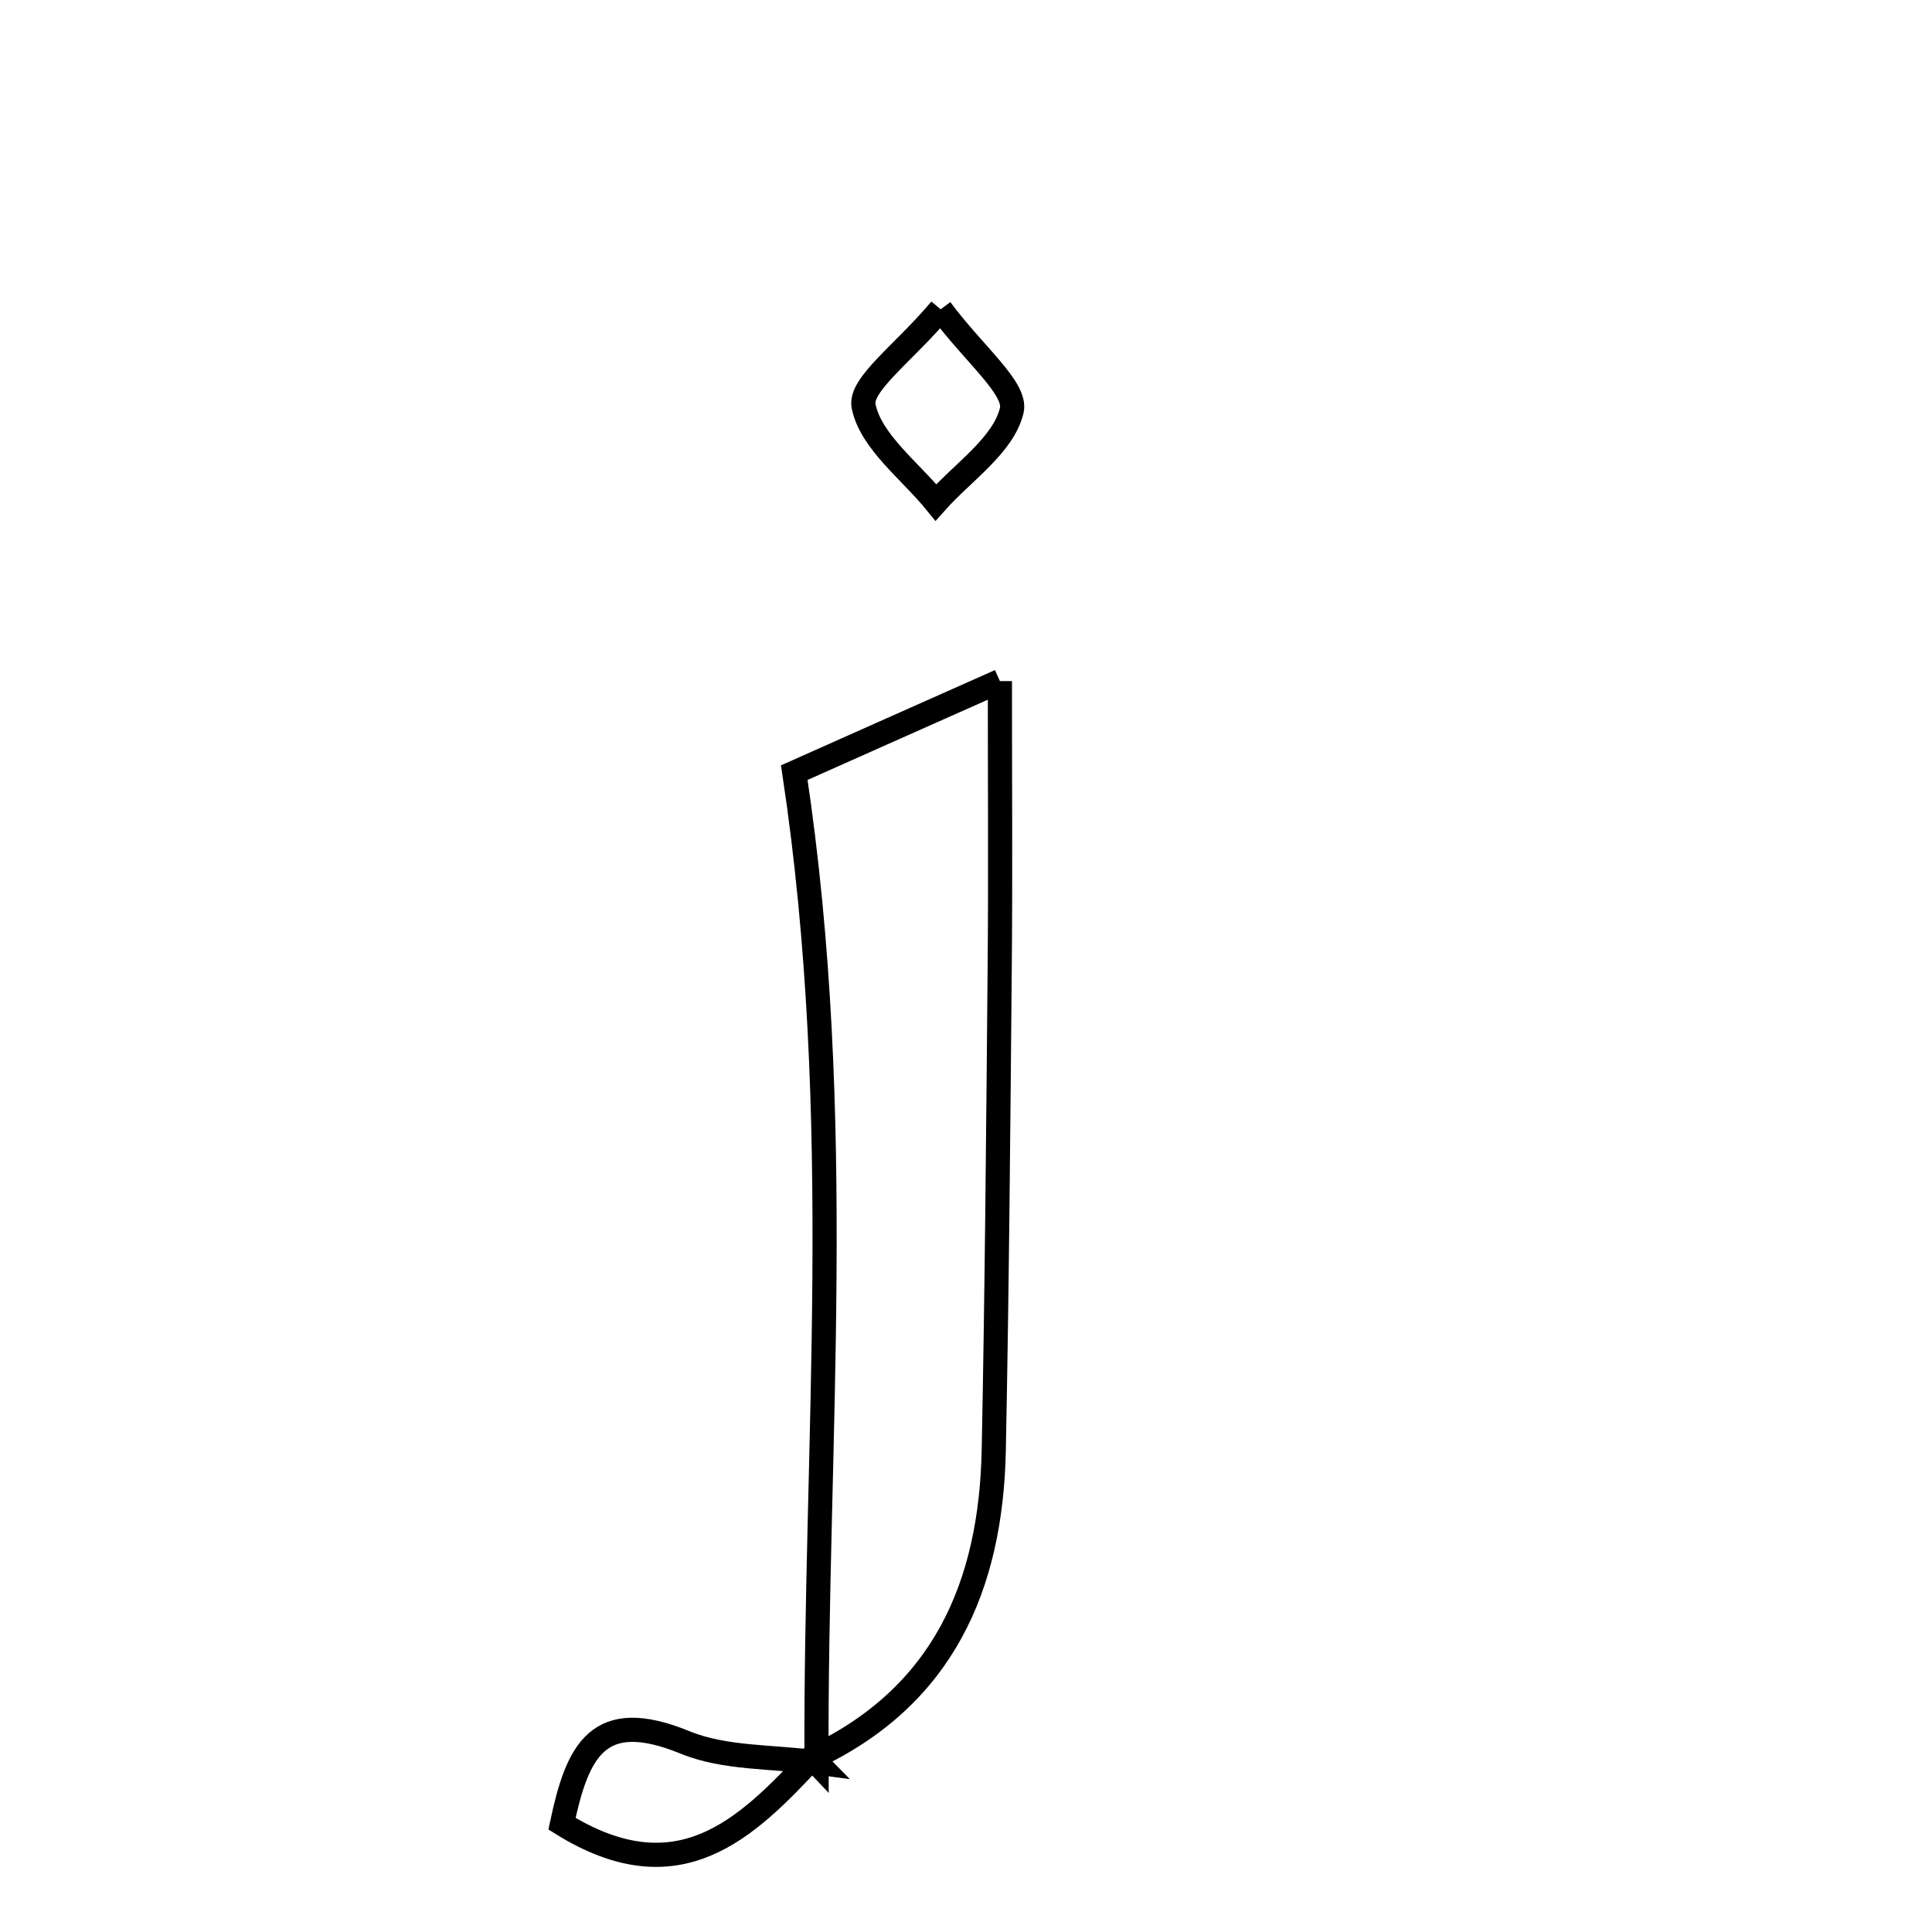 <svg xmlns="http://www.w3.org/2000/svg" viewBox="0.0 0.0 24.0 24.0" height="200px" width="200px"><path fill="none" stroke="black" stroke-width=".3" stroke-opacity="1.0"  filling="0" d="M11.685 3.842 C12.106 4.409 12.634 4.826 12.568 5.1 C12.465 5.531 11.96 5.865 11.626 6.241 C11.306 5.847 10.818 5.487 10.728 5.046 C10.673 4.778 11.231 4.384 11.685 3.842"></path>
<path fill="none" stroke="black" stroke-width=".3" stroke-opacity="1.0"  filling="0" d="M12.421 8.461 C12.421 9.766 12.429 10.872 12.419 11.977 C12.401 13.988 12.385 15.999 12.345 18.009 C12.312 19.7 11.717 21.078 10.09 21.838 L10.143 21.894 C10.126 17.906 10.515 13.904 9.867 9.598 C10.47 9.329 11.345 8.939 12.421 8.461"></path>
<path fill="none" stroke="black" stroke-width=".3" stroke-opacity="1.0"  filling="0" d="M8.507 21.644 C9.003 21.848 9.595 21.818 10.143 21.893 L10.089 21.838 C9.264 22.727 8.421 23.55 6.981 22.655 C7.174 21.751 7.425 21.202 8.507 21.644"></path></svg>